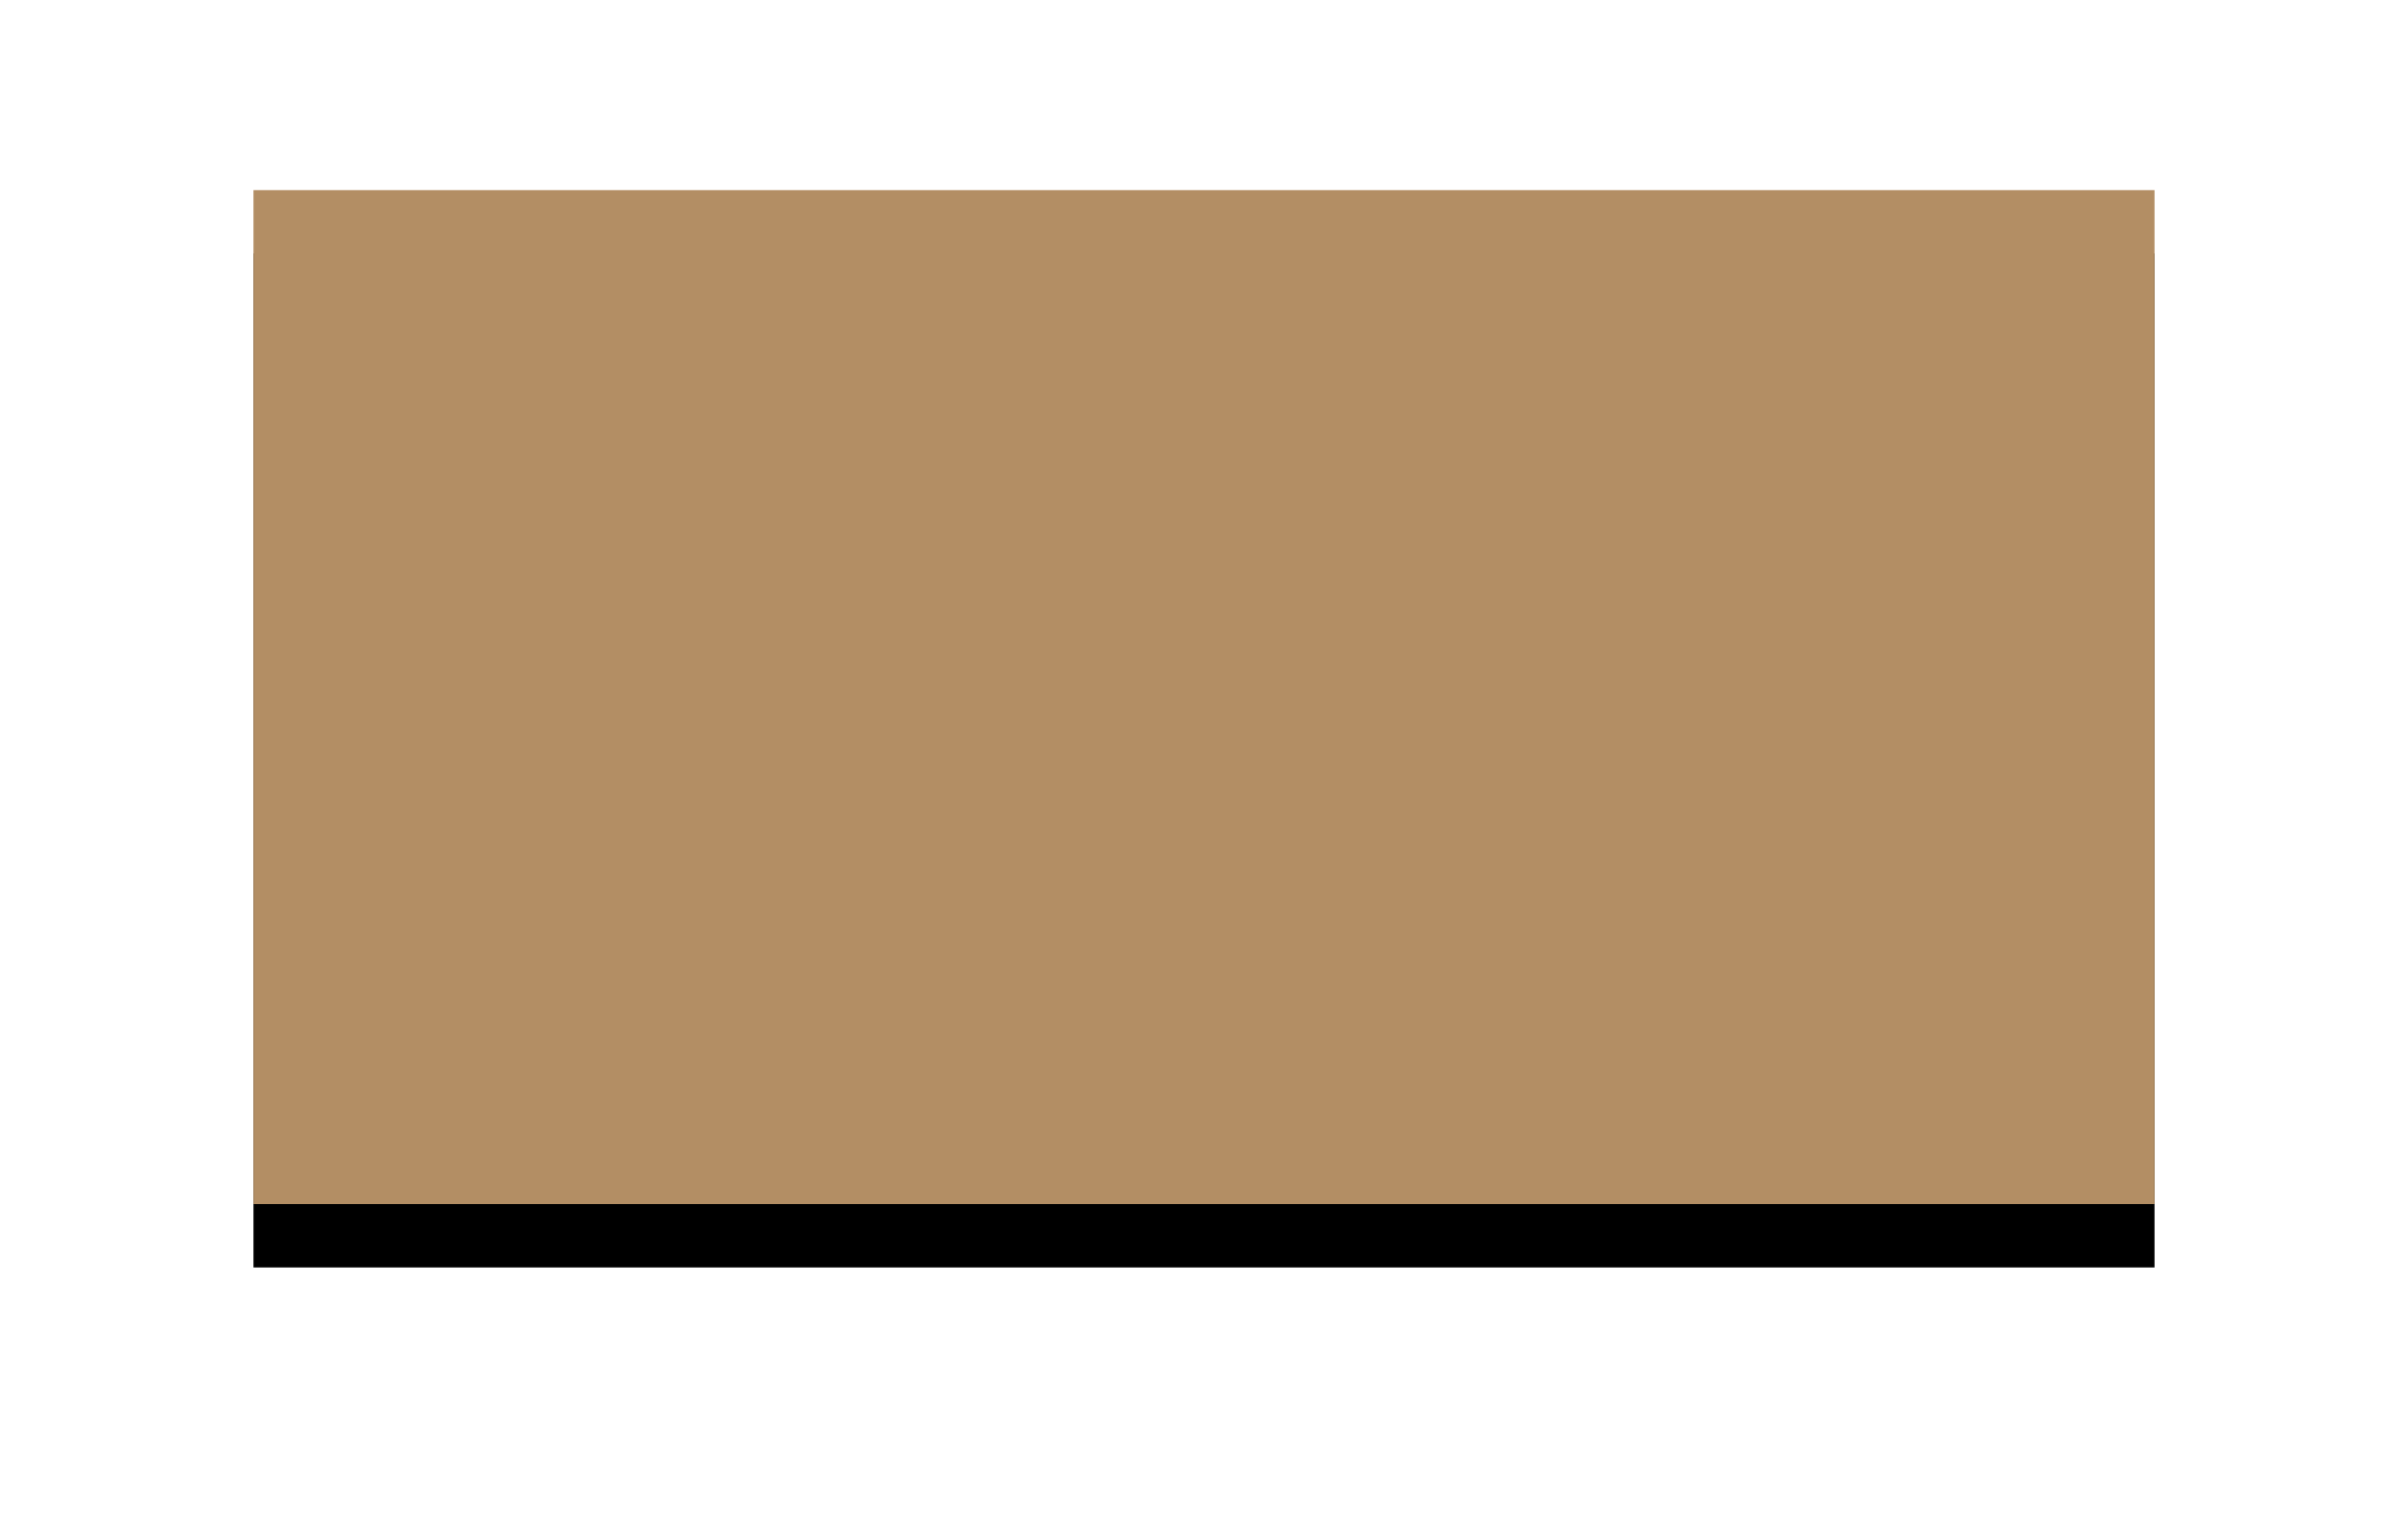 <?xml version="1.0" encoding="UTF-8"?>
<svg width="38px" height="24px" viewBox="0 0 38 24" version="1.1" xmlns="http://www.w3.org/2000/svg" xmlns:xlink="http://www.w3.org/1999/xlink">
    <title>A6D2988B-AF99-4E0F-8A17-4C461B9178B3</title>
    <defs>
        <rect id="path-1" x="0" y="0" width="30" height="16"></rect>
        <filter x="-21.7%" y="-34.4%" width="143.3%" height="181.2%" filterUnits="objectBoundingBox" id="filter-2">
            <feOffset dx="0" dy="1" in="SourceAlpha" result="shadowOffsetOuter1"></feOffset>
            <feGaussianBlur stdDeviation="2" in="shadowOffsetOuter1" result="shadowBlurOuter1"></feGaussianBlur>
            <feColorMatrix values="0 0 0 0 0   0 0 0 0 0   0 0 0 0 0  0 0 0 0.2 0" type="matrix" in="shadowBlurOuter1"></feColorMatrix>
        </filter>
    </defs>
    <g id="TTP-pick" stroke="none" stroke-width="1" fill="none" fill-rule="evenodd">
        <g id="TTP_Pick_8.1" transform="translate(-599, -923)">
            <g id="Group-2" transform="translate(424, 272)">
                <g id="Legents" transform="translate(16, 652)">
                    <g id="Group-5" transform="translate(163, 0)">
                        <g id="Rectangle-Copy" transform="translate(0, 2)">
                            <use fill="black" fill-opacity="1" filter="url(#filter-2)" xlink:href="#path-1"></use>
                            <use fill="#B38E64" fill-rule="evenodd" xlink:href="#path-1"></use>
                        </g>
                    </g>
                </g>
            </g>
        </g>
    </g>
</svg>